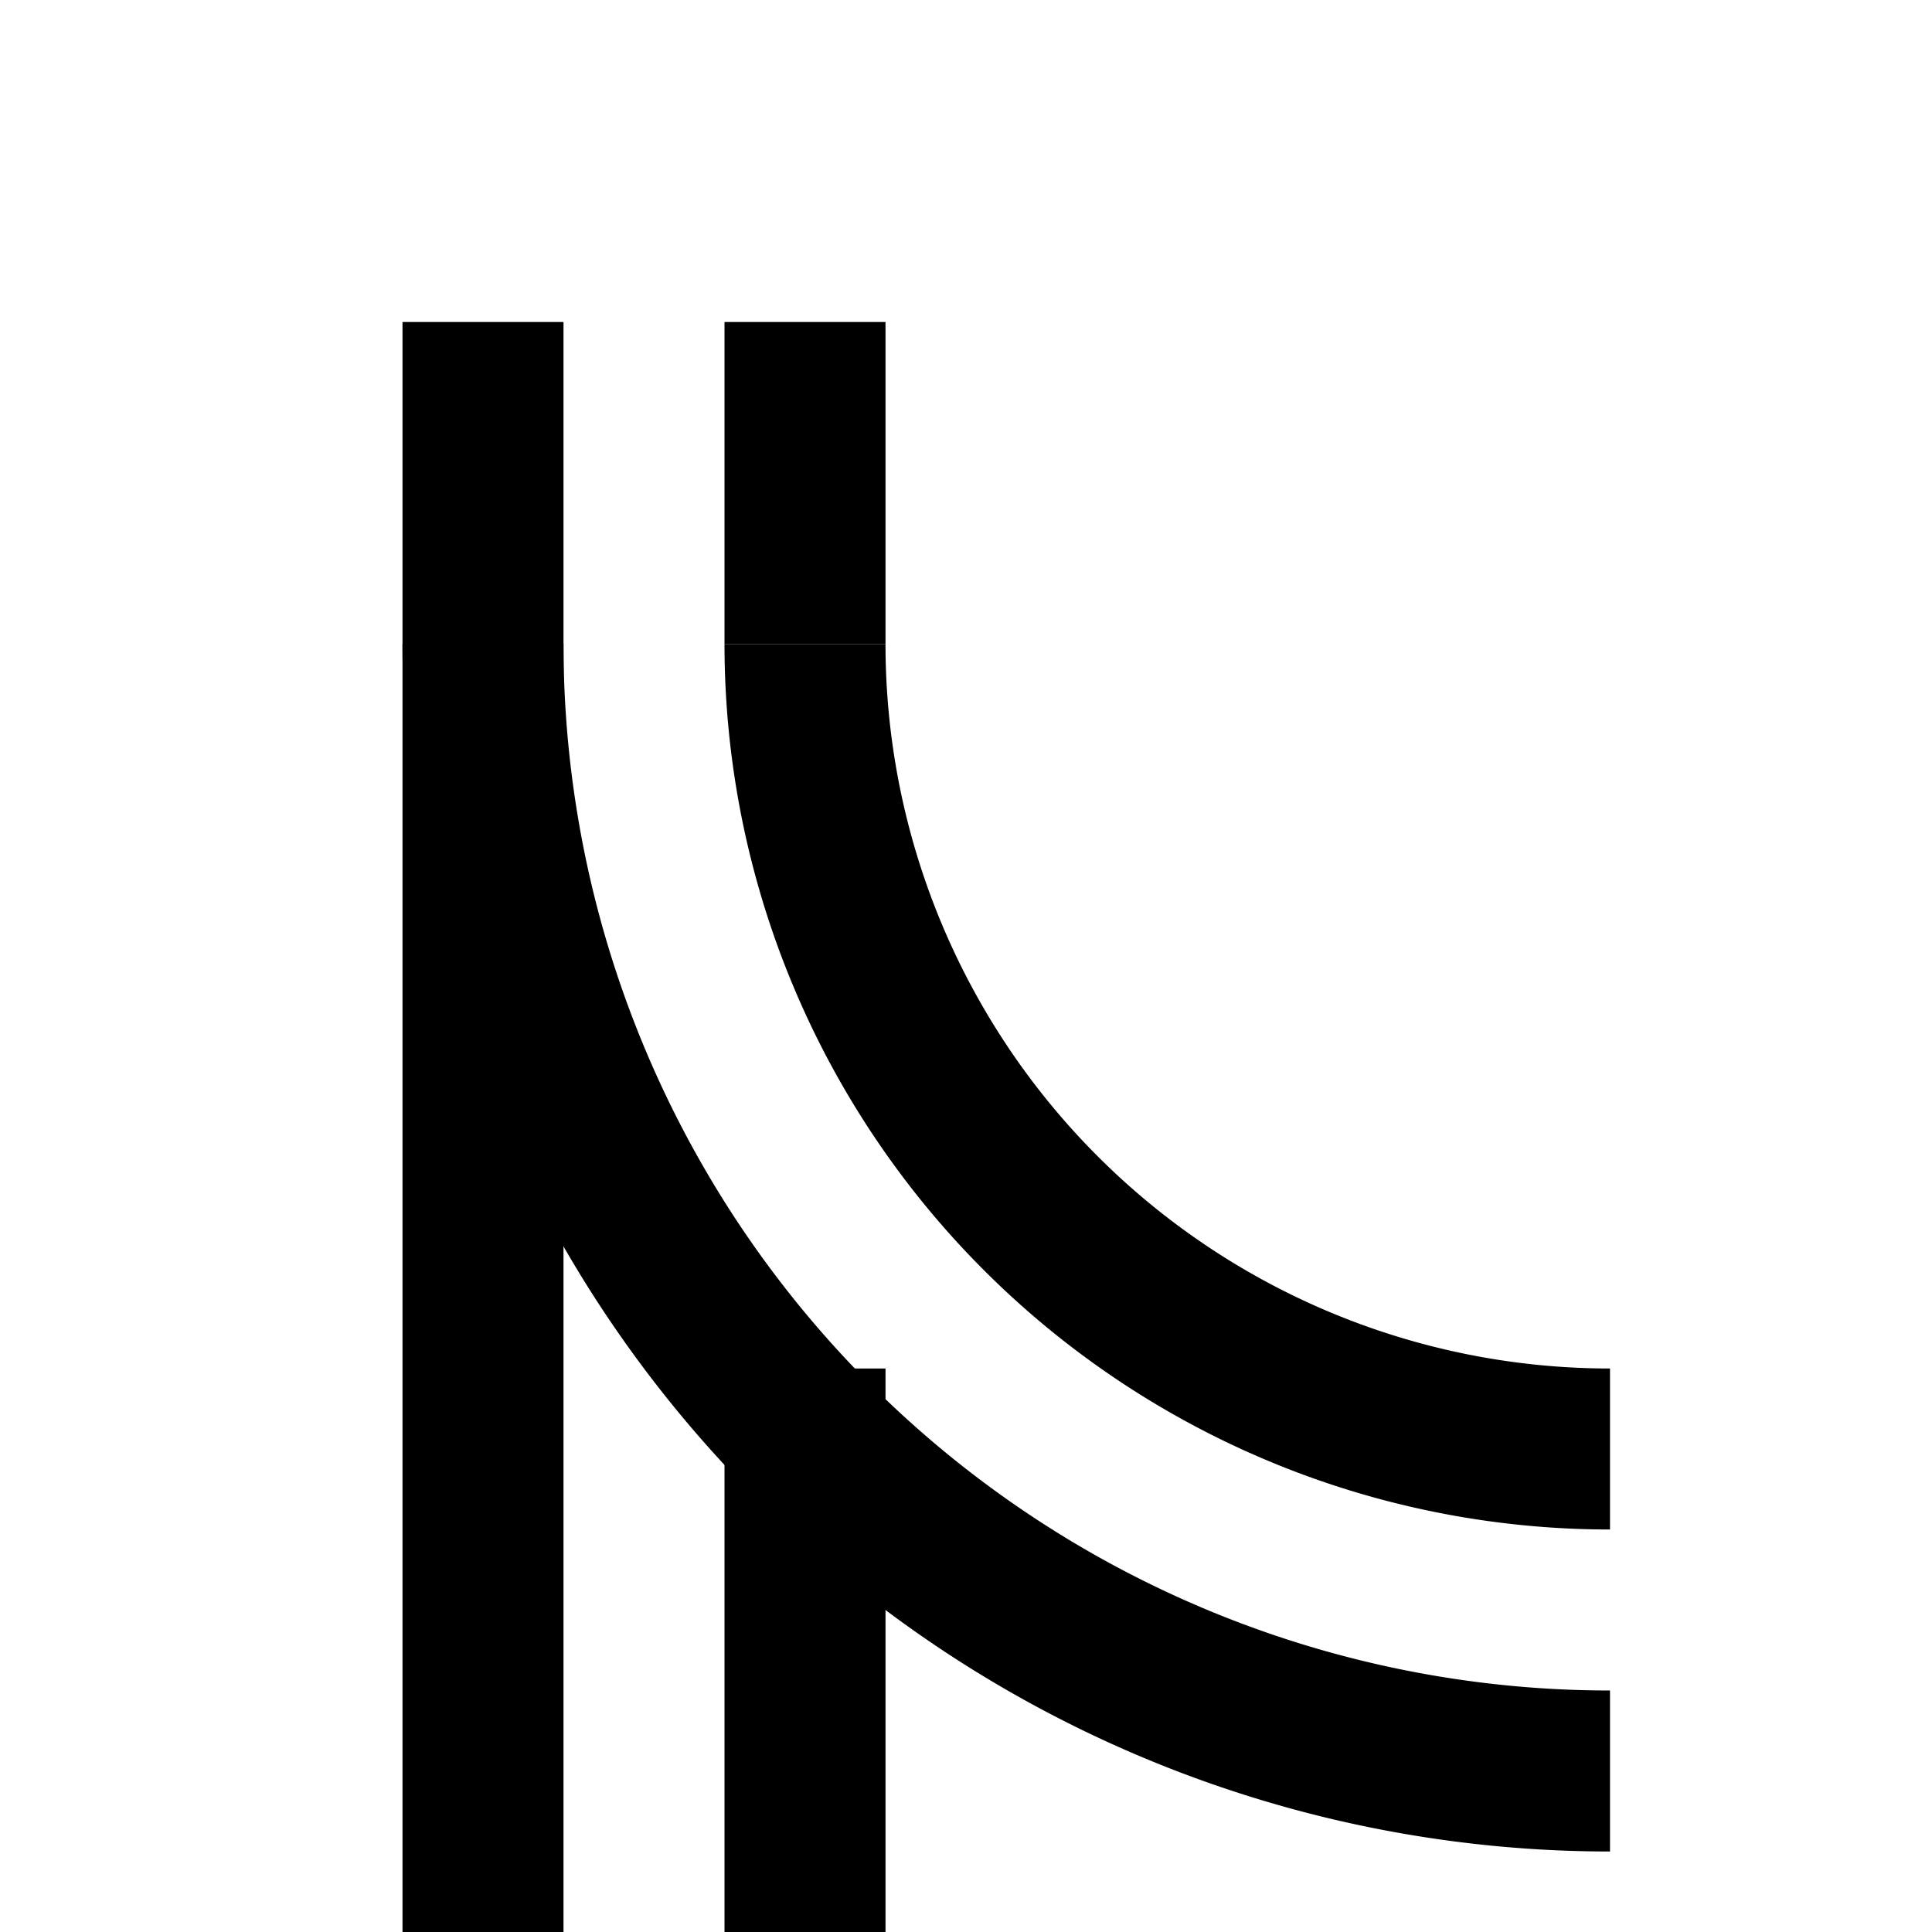 <svg
  xmlns="http://www.w3.org/2000/svg"
  viewBox="0 0 120 120"
  width="100"
  height="100"
  fill="none"
  stroke="black"
  stroke-width="12"
  shape-rendering="geometricPrecision"
>
  <!-- 수직 직선 -->

 <path d="M30 20 V120" stroke="black" stroke-width="10" />
 <path d="M50 85 V120" stroke="black" stroke-width="10" />
 <path d="M50 20 V40" stroke="black" stroke-width="10" />

  <!-- 오른쪽 아래로 90도 곡선 (시계방향) -->
<path d="M100 90 A50 50 0 0 1 50 40" stroke-width="10"/>
<path d="M100 110 A70 70 0 0 1 30 40" stroke-width="10" />
</svg>
